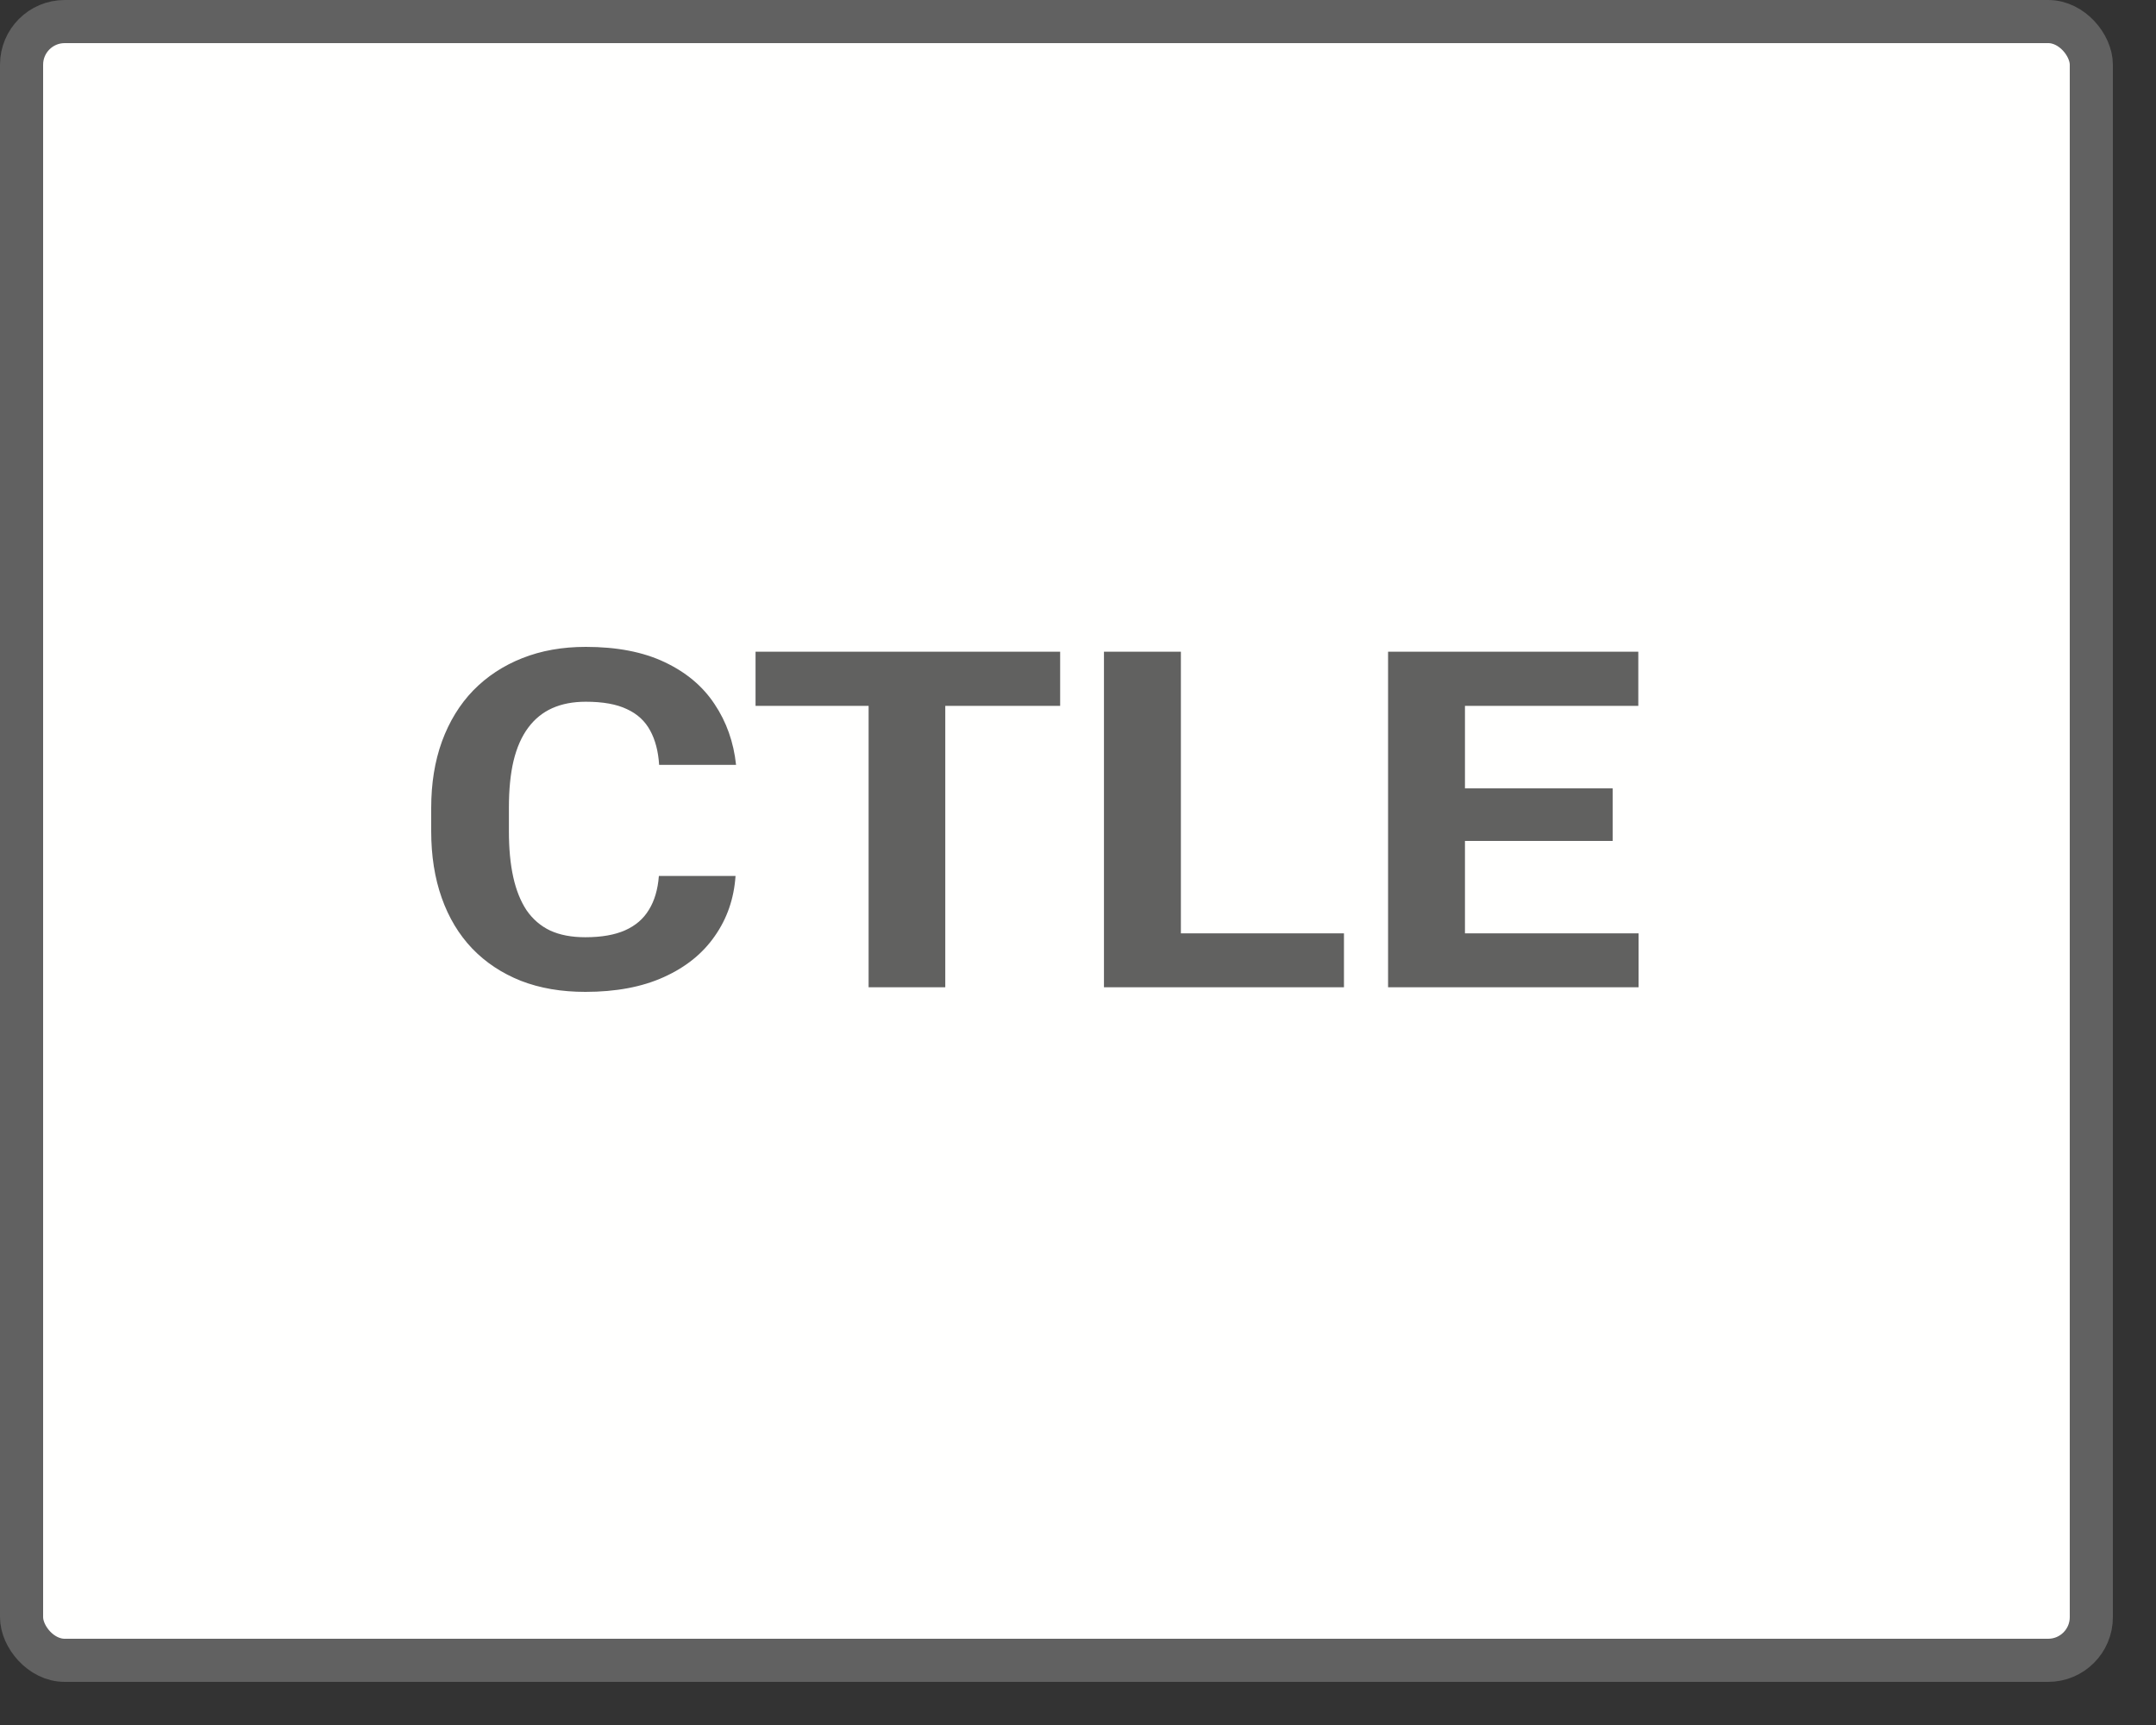 <svg width="50" height="40" viewBox="0 0 50 40" fill="none" xmlns="http://www.w3.org/2000/svg">
<rect x="0" y="0" width="50" height="40" fill="#333333" stroke="none"/>
<rect x="0.5" y="0.5" width="48" height="38" rx="1" fill="#FFFFFE" stroke="#616161"/>
<path d="M15.28 20.312H17.058C17.022 20.836 16.862 21.301 16.576 21.707C16.295 22.113 15.9 22.43 15.393 22.658C14.89 22.886 14.283 23 13.574 23C13.019 23 12.521 22.915 12.081 22.744C11.641 22.569 11.264 22.32 10.951 21.995C10.642 21.671 10.406 21.279 10.244 20.82C10.081 20.36 10 19.845 10 19.275V18.735C10 18.165 10.083 17.651 10.25 17.191C10.42 16.728 10.662 16.334 10.975 16.01C11.292 15.686 11.671 15.436 12.111 15.262C12.551 15.087 13.042 15 13.585 15C14.307 15 14.915 15.118 15.411 15.353C15.91 15.588 16.297 15.912 16.57 16.325C16.848 16.739 17.014 17.209 17.07 17.736H15.286C15.266 17.423 15.197 17.157 15.078 16.94C14.959 16.719 14.779 16.553 14.537 16.443C14.299 16.329 13.982 16.272 13.585 16.272C13.288 16.272 13.028 16.322 12.806 16.422C12.585 16.521 12.398 16.673 12.248 16.876C12.097 17.079 11.984 17.335 11.909 17.645C11.837 17.952 11.802 18.311 11.802 18.725V19.275C11.802 19.678 11.835 20.032 11.903 20.339C11.97 20.642 12.073 20.898 12.212 21.108C12.355 21.315 12.537 21.472 12.759 21.578C12.985 21.682 13.257 21.733 13.574 21.733C13.946 21.733 14.253 21.68 14.495 21.573C14.737 21.466 14.921 21.308 15.048 21.098C15.179 20.887 15.256 20.625 15.28 20.312Z" fill="#616160"/>
<path d="M21.922 15.112V22.893H20.144V15.112H21.922ZM24.586 15.112V16.368H17.522V15.112H24.586Z" fill="#616160"/>
<path d="M31.168 21.643V22.893H26.809V21.643H31.168ZM27.386 15.112V22.893H25.602V15.112H27.386Z" fill="#616160"/>
<path d="M38 21.643V22.893H33.392V21.643H38ZM33.974 15.112V22.893H32.191V15.112H33.974ZM37.399 18.281V19.5H33.392V18.281H37.399ZM37.994 15.112V16.368H33.392V15.112H37.994Z" fill="#616160"/>
</svg>
